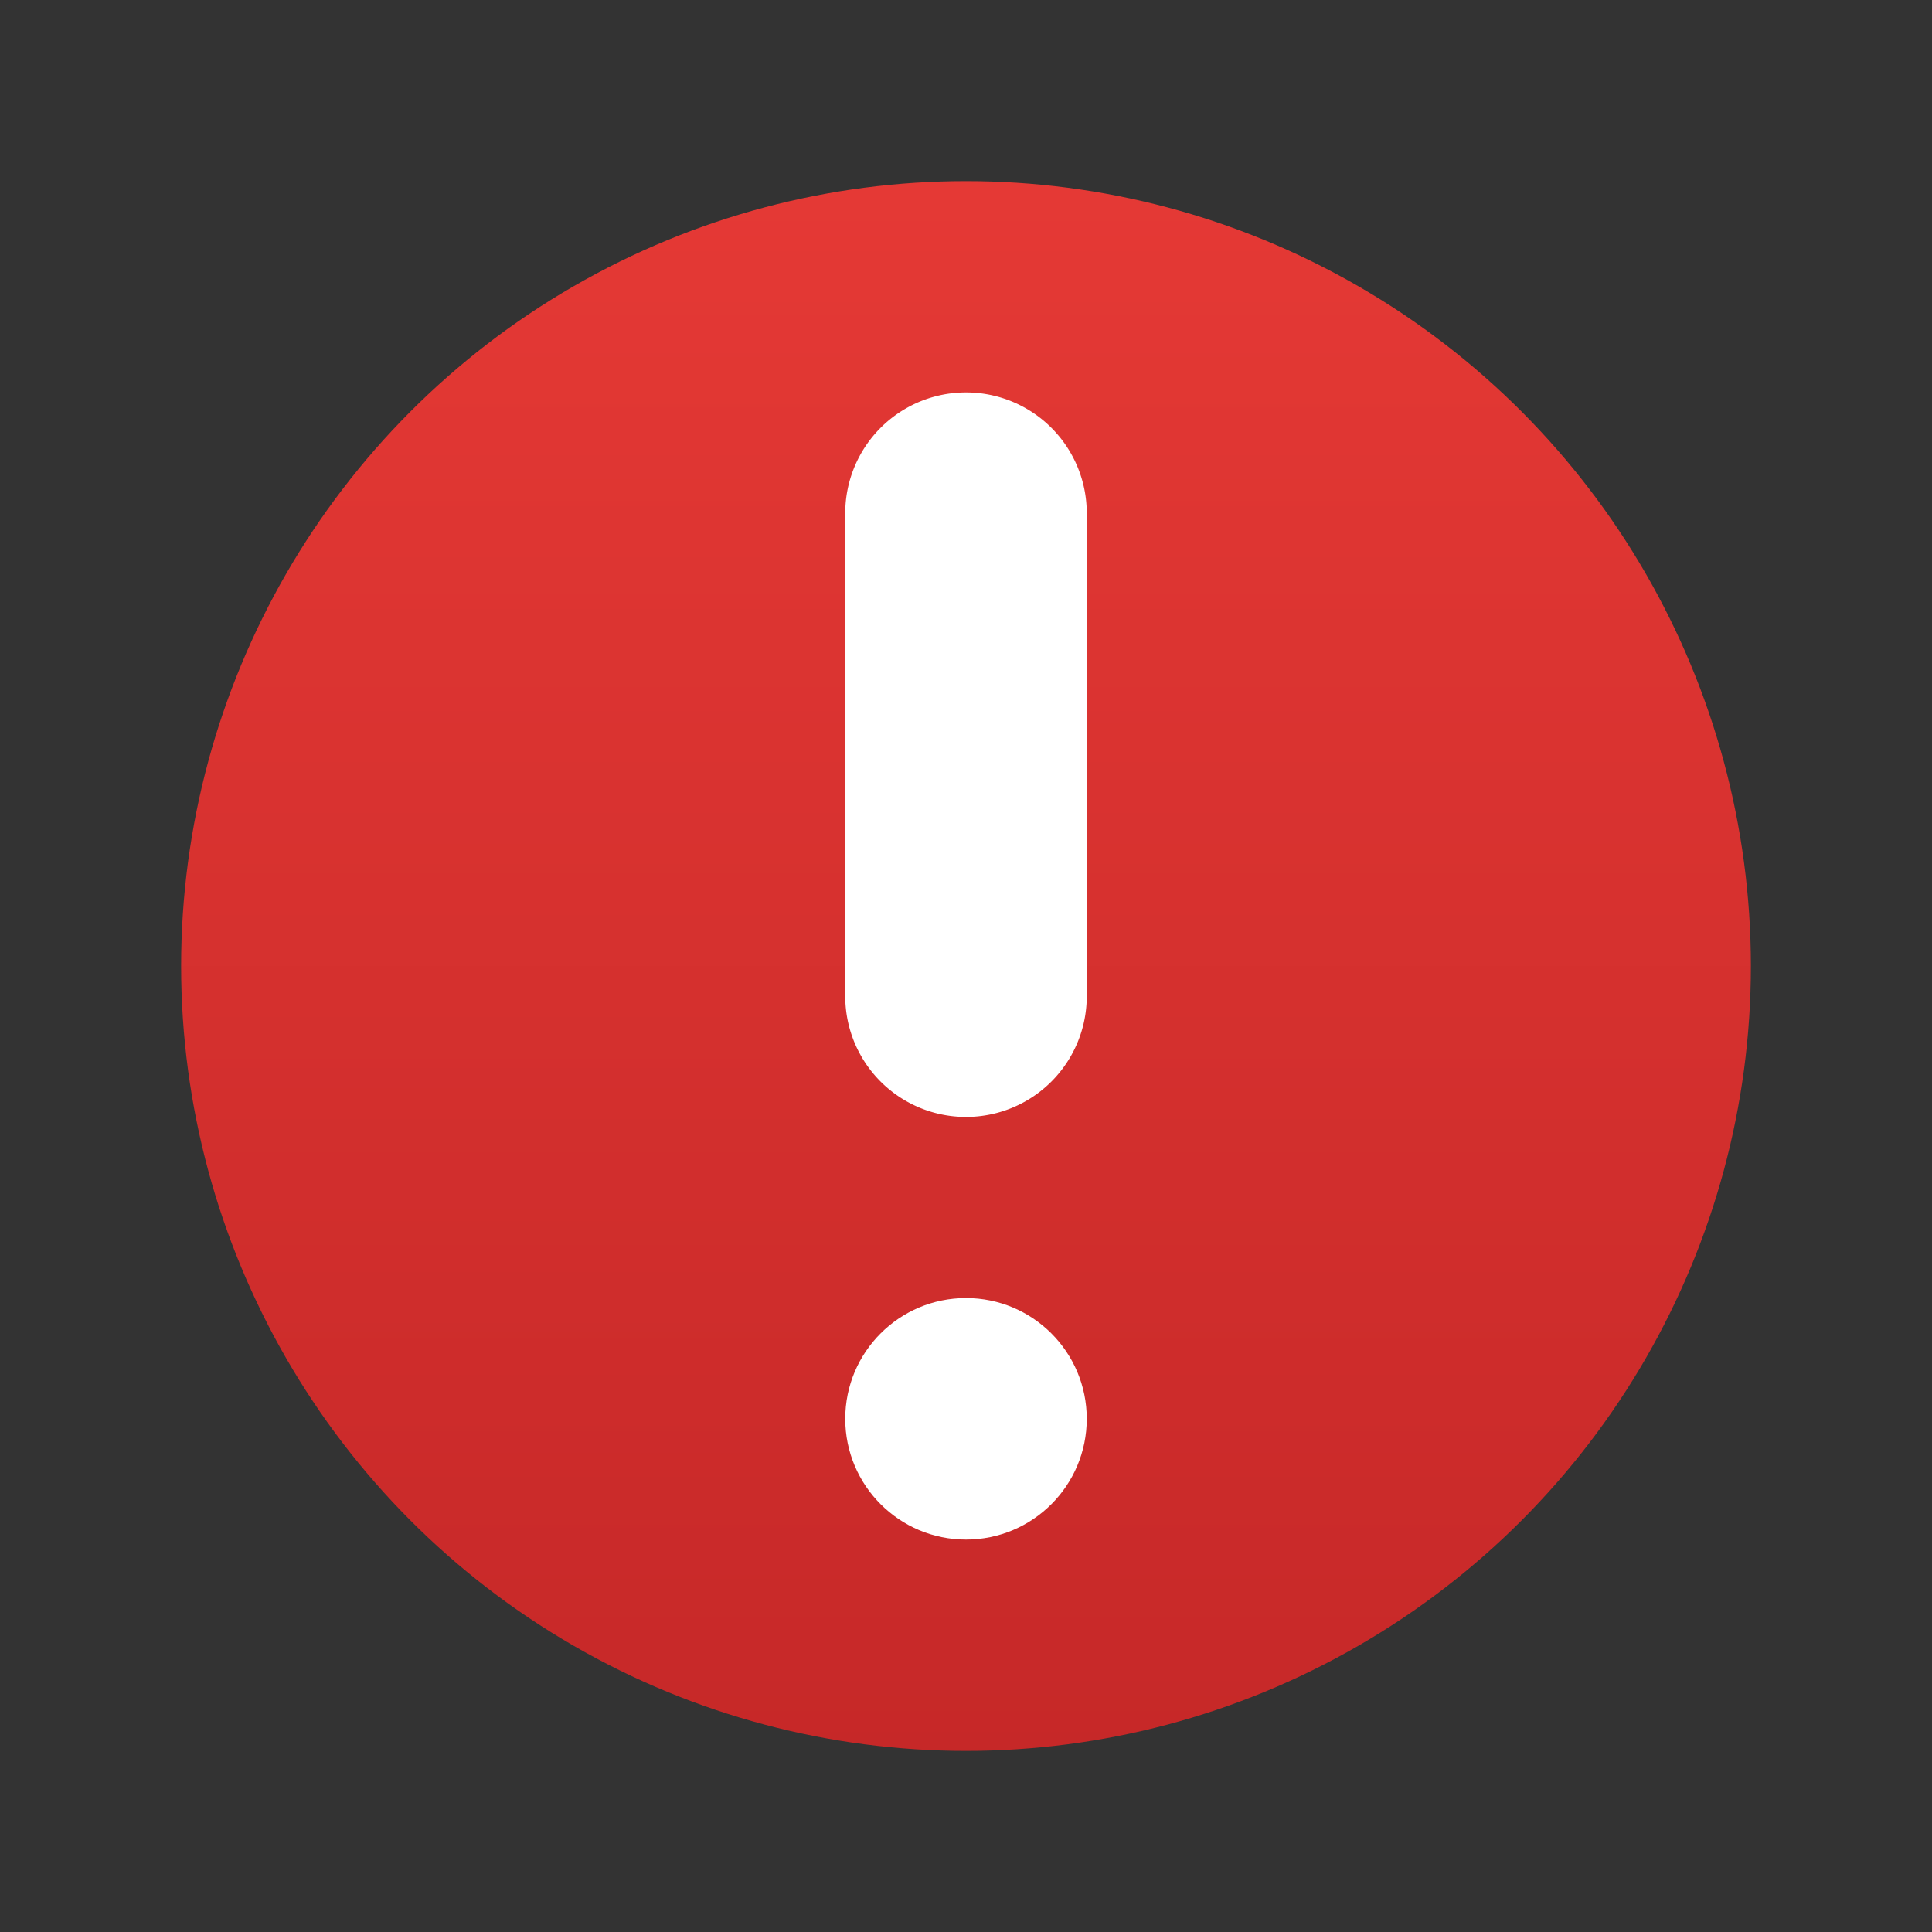 <svg xmlns="http://www.w3.org/2000/svg" viewBox="0 0 32 32">
  <rect x="0" y="0" width="32" height="32" fill="#333333" stroke="none"/>
  <defs>
    <linearGradient id="background" x1="0" y1="0%" x2="0" y2="100%">
      <stop offset="0%" style="stop-color:#E53935"/> <!-- Red 600 -->
      <stop offset="100%" style="stop-color:#C62828"/> <!-- Red 800 -->
    </linearGradient>
    <style type="text/css">
      .symbol { fill: white }
    </style>
  </defs>
  <circle style="fill:url(#background)" cx="16" cy="16" r="13"/>
  <g class="symbol" transform="translate(14,6.5)">
    <path d="m 0,2 a 2,2 0 0 1 4,0 v 8 a 2,2 0 0 1 -4,0 z "/>
    <circle cx="2" cy="17" r="2"/>
  </g>
</svg>
